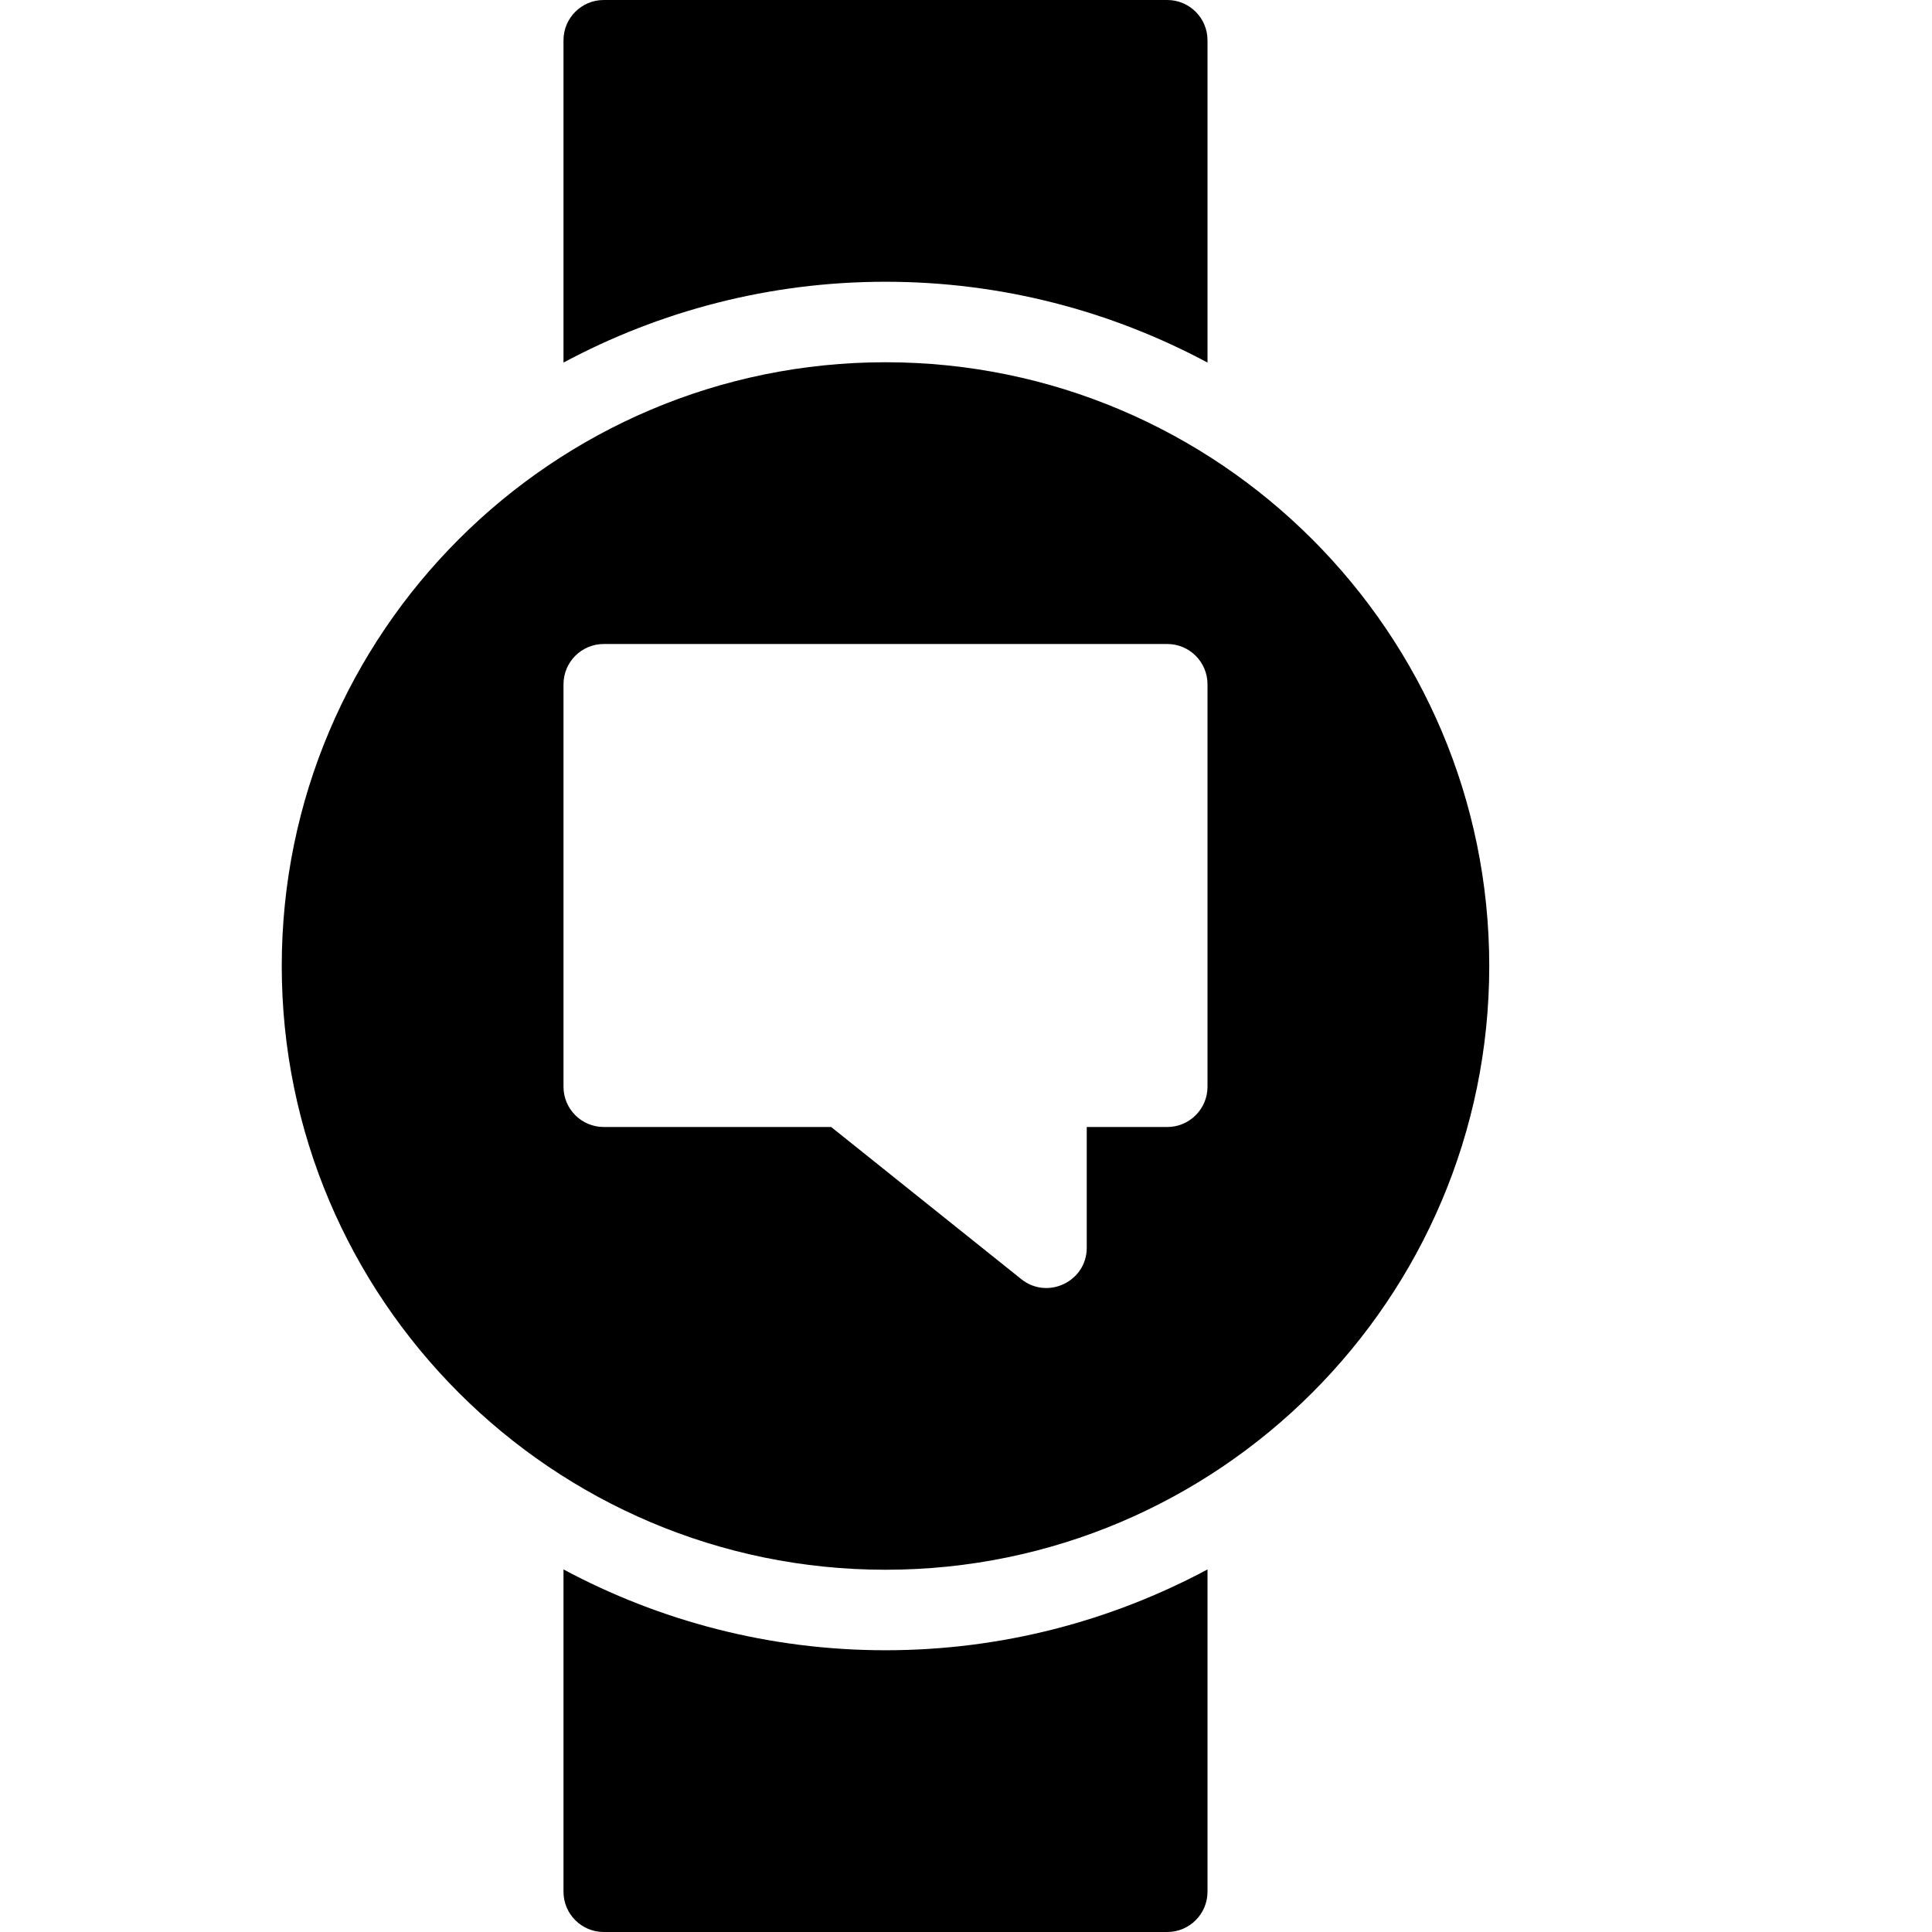 <?xml version="1.0" encoding="utf-8"?>
<!-- Generator: Adobe Illustrator 19.2.1, SVG Export Plug-In . SVG Version: 6.00 Build 0)  -->
<svg version="1.1" xmlns="http://www.w3.org/2000/svg" xmlns:xlink="http://www.w3.org/1999/xlink" x="0px" y="0px" width="24px"
	 height="24px" viewBox="0 0 24 24" enable-background="new 0 0 24 24" xml:space="preserve">
<g id="Filled_Icons_1_">
	<g id="Filled_Icons">
	</g>
	<g id="New_icons">
		<g>
			<path d="M11,3.5c1.445,0,2.807,0.365,4,1.004V0.5C15,0.224,14.776,0,14.5,0h-7C7.224,0,7,0.224,7,0.5v4.004
				C8.193,3.865,9.555,3.5,11,3.5z"/>
			<path d="M11,20.5c-1.445,0-2.807-0.365-4-1.004V23.5C7,23.776,7.224,24,7.5,24h7c0.276,0,0.5-0.224,0.5-0.5v-4.004
				C13.807,20.135,12.445,20.5,11,20.5z"/>
			<path d="M11,4.5c-4.136,0-7.5,3.364-7.5,7.5s3.364,7.5,7.5,7.5s7.5-3.364,7.5-7.5S15.136,4.5,11,4.5z M15,13.5
				c0,0.276-0.224,0.5-0.5,0.5h-1v1.5c0,0.418-0.485,0.651-0.812,0.391L10.325,14H7.5C7.224,14,7,13.776,7,13.5v-5
				C7,8.224,7.224,8,7.5,8h7C14.776,8,15,8.224,15,8.5V13.5z"/>
		</g>
	</g>
</g>
<g id="Invisible_Shape">
	<rect fill="none" width="24" height="24"/>
</g>
</svg>
